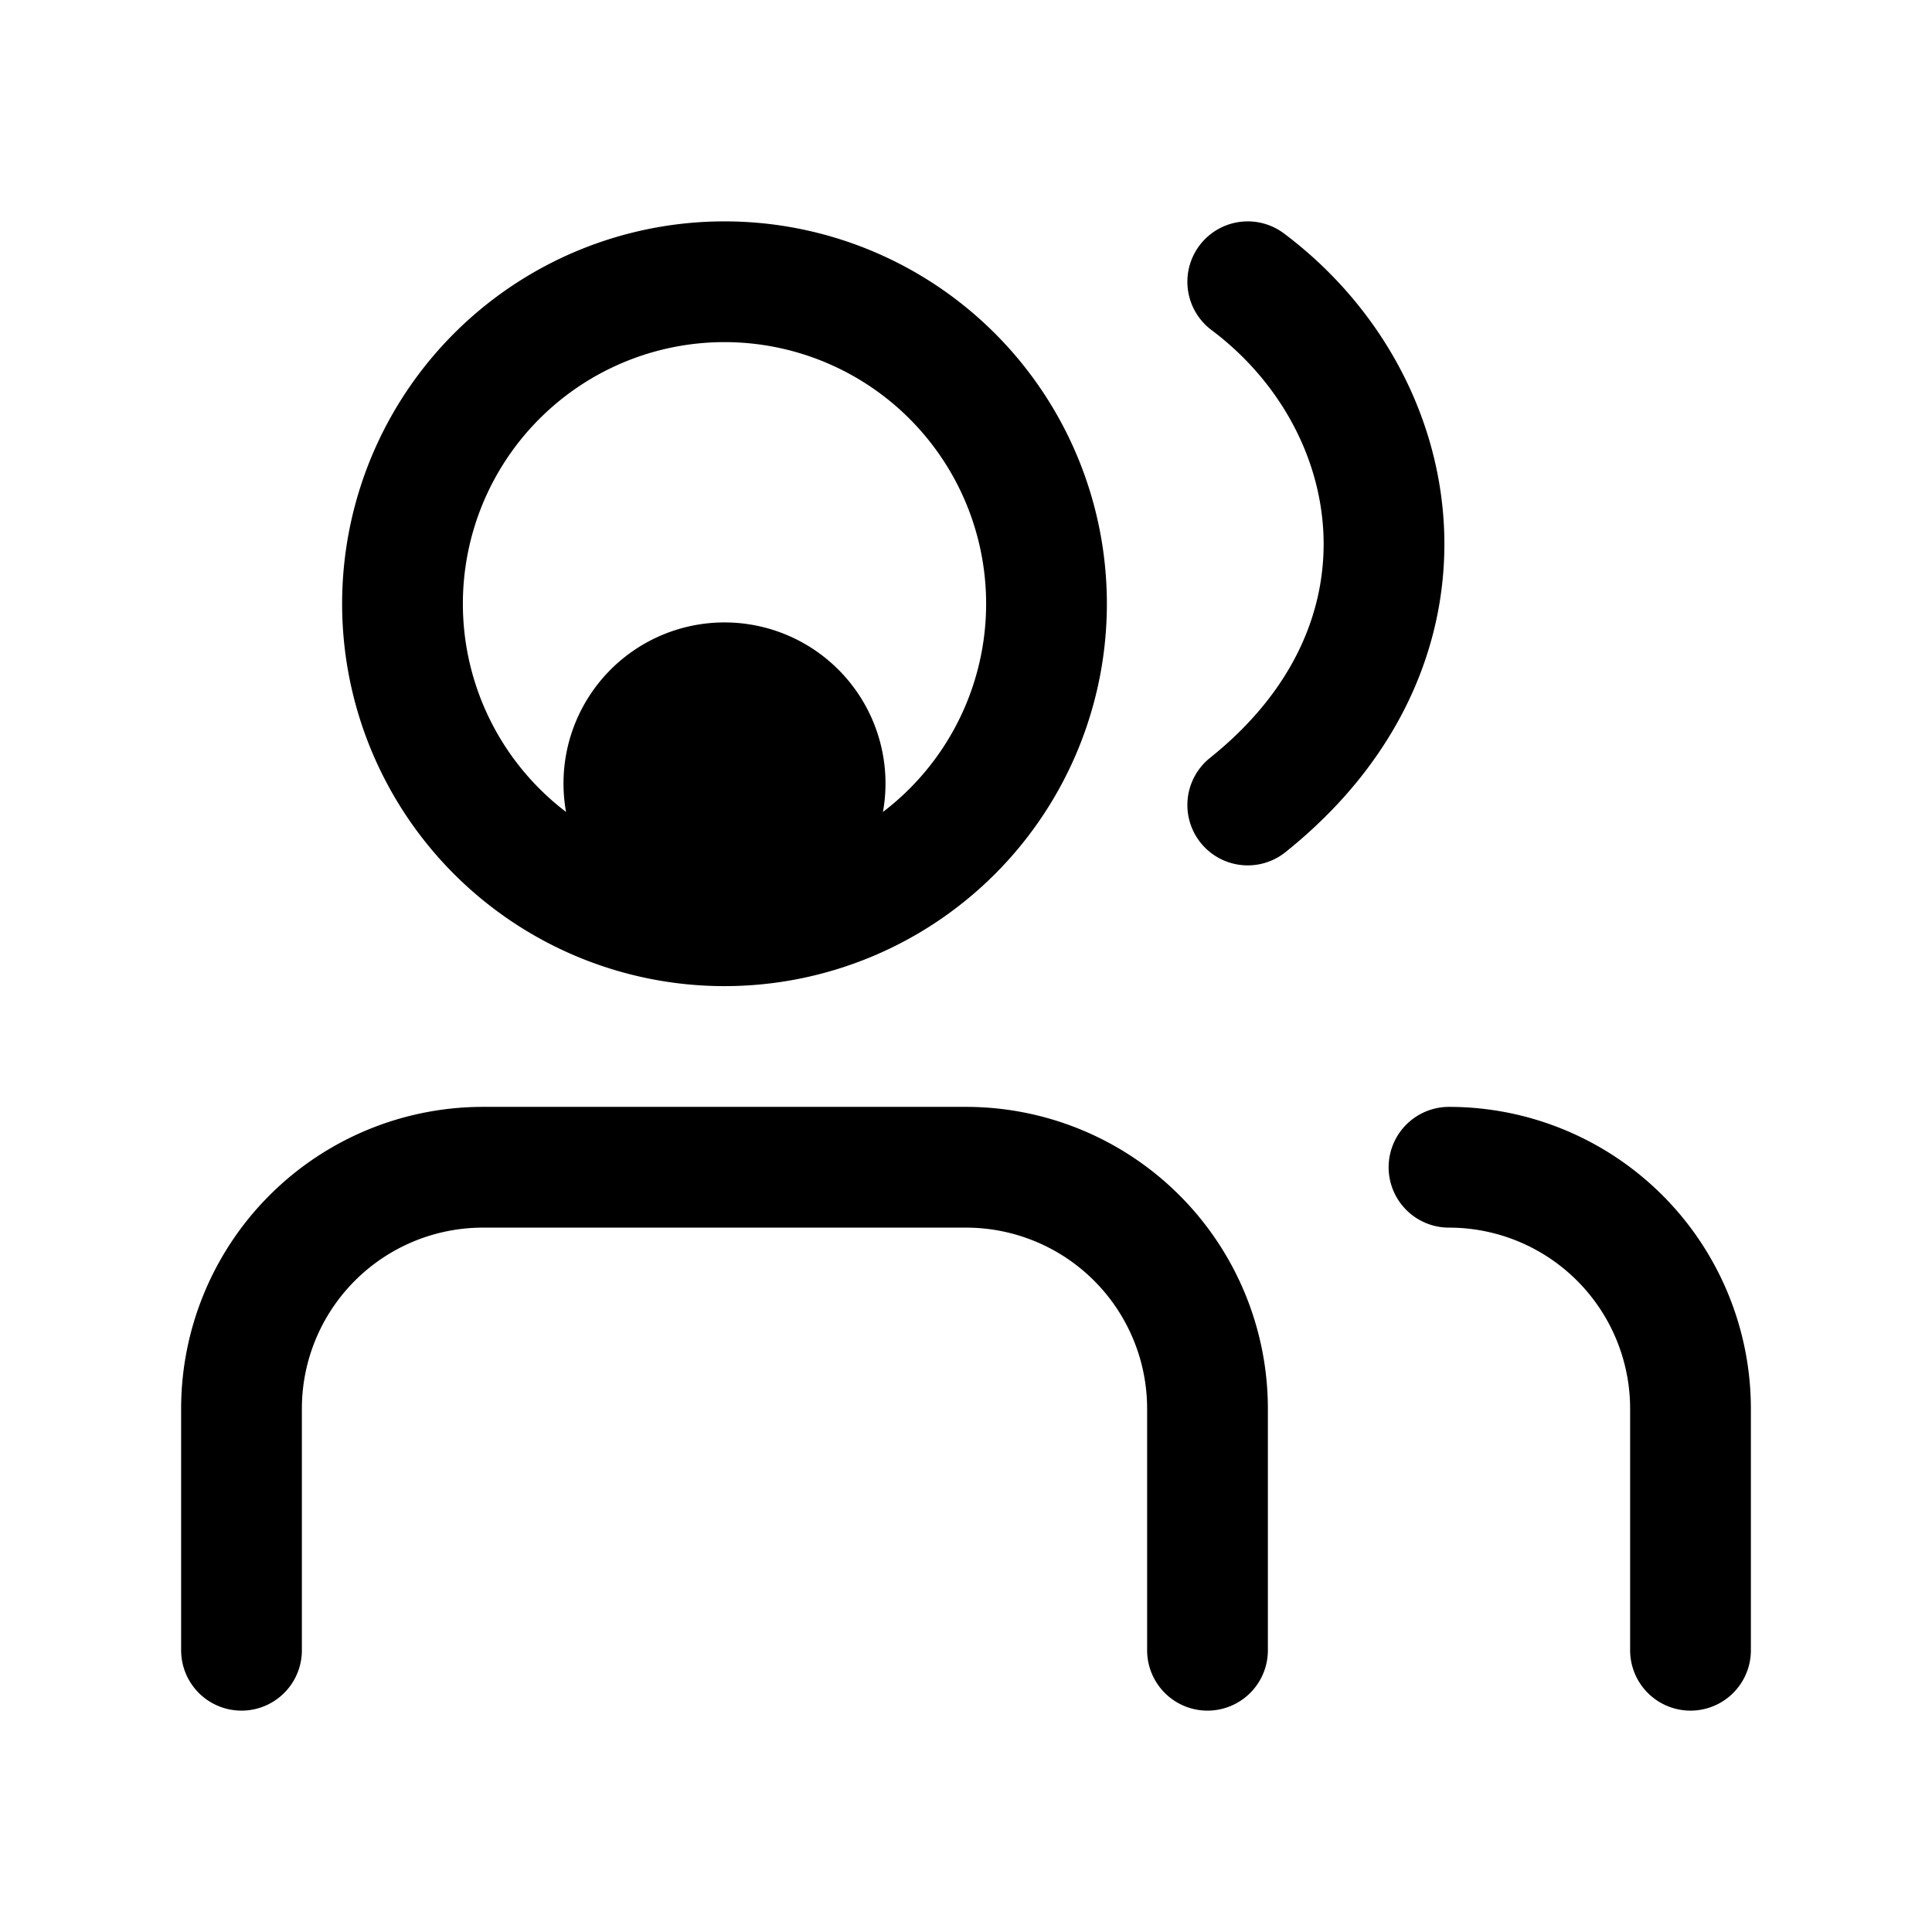 <svg xmlns="http://www.w3.org/2000/svg" width="24" height="24" fill="none" viewBox="0 0 24 24">
  <path fill="color(display-p3 .98 .561 .561)" d="M11 9.732a2 2 0 1 1-4 0 2 2 0 0 1 4 0Z"/>
  <path stroke="#000" stroke-linecap="round" stroke-linejoin="round" stroke-width="1.5" d="M15.5 3.5c2 1.5 2.5 4.5 0 6.5M3 20.5v-3a3 3 0 0 1 3-3h6a3 3 0 0 1 3 3v3m6 0v-3a3 3 0 0 0-3-3m-5-7a4 4 0 1 1-8 0 4 4 0 0 1 8 0Z"/>
</svg>
